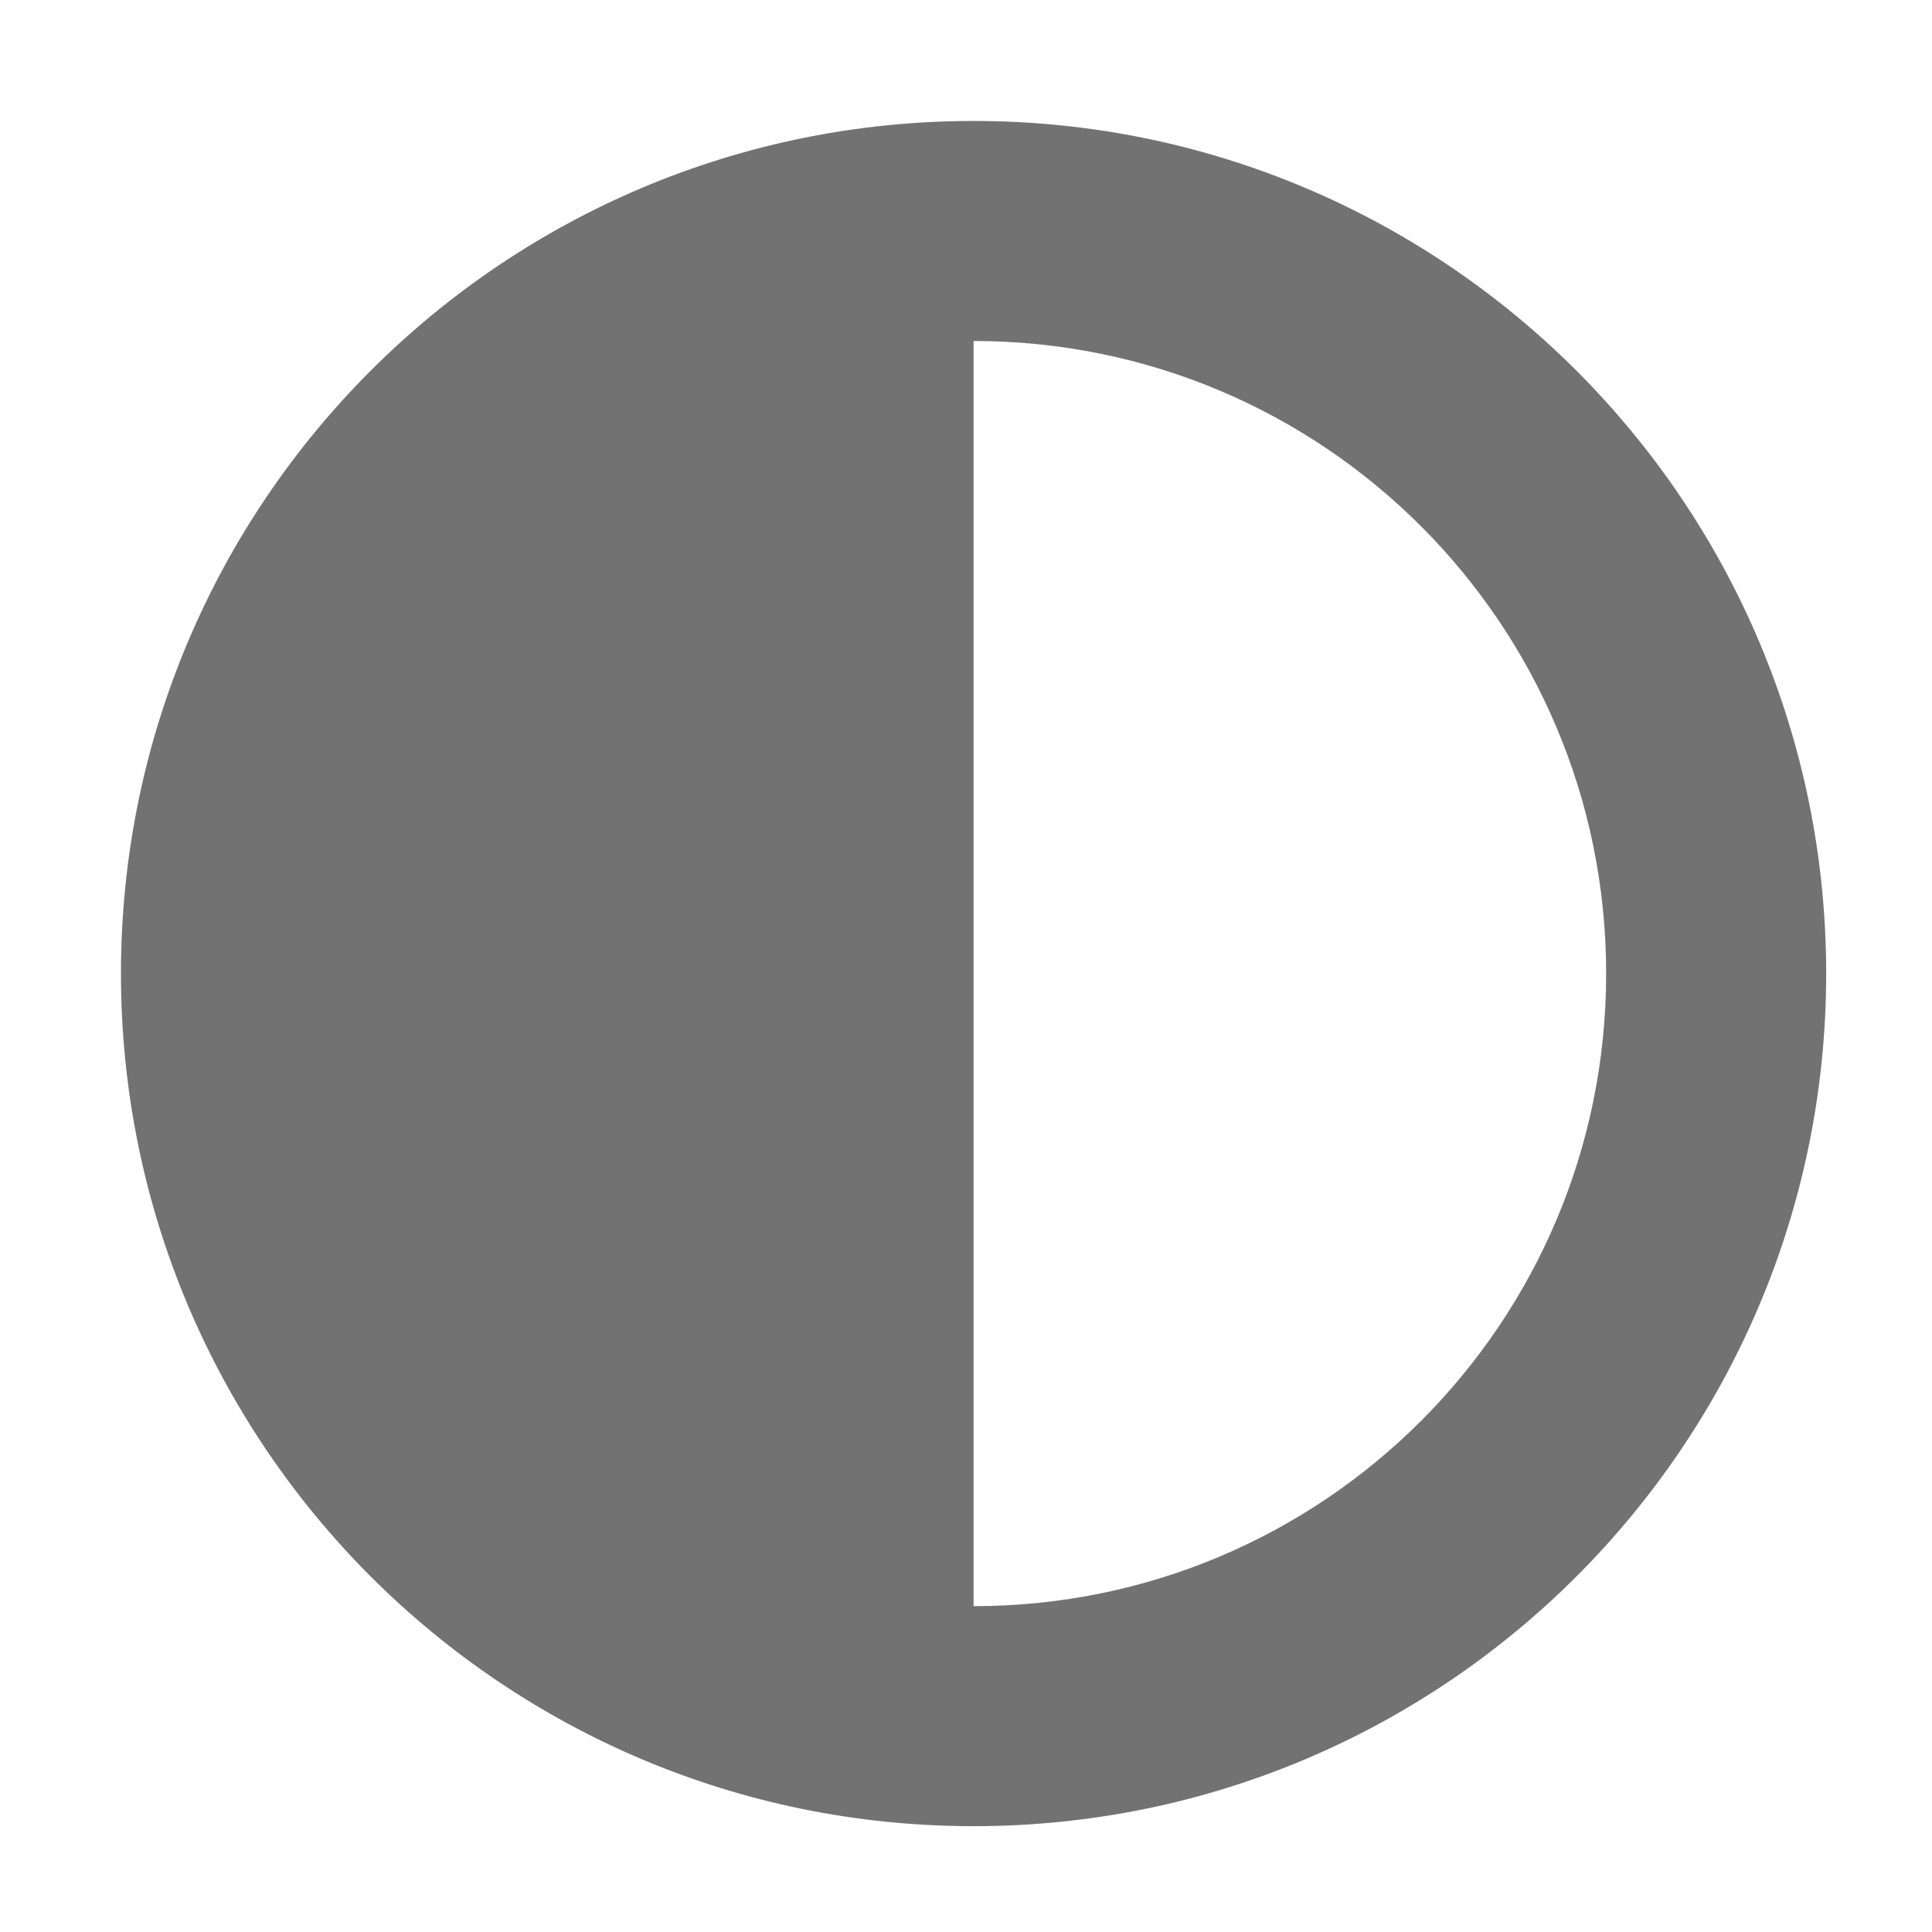 ﻿<?xml version='1.0' encoding='UTF-8'?>
<svg viewBox="-1.548 -1.548 32 32" xmlns="http://www.w3.org/2000/svg">
  <g transform="matrix(0.999, 0, 0, 0.999, 0, 0)">
    <g transform="matrix(0.057, 0, 0, 0.057, 0, 0)">
      <path d="M8, 256C8, 392.966 119.033, 504 256, 504C392.967, 504 504, 392.966 504, 256C504, 119.034 392.966, 8 256, 8C119.034, 8 8, 119.033 8, 256zM256, 440L256, 72C357.705, 72 440, 154.311 440, 256C440, 357.705 357.689, 440 256, 440z" fill="#727272" fill-opacity="1" class="Black" />
    </g>
  </g>
</svg>